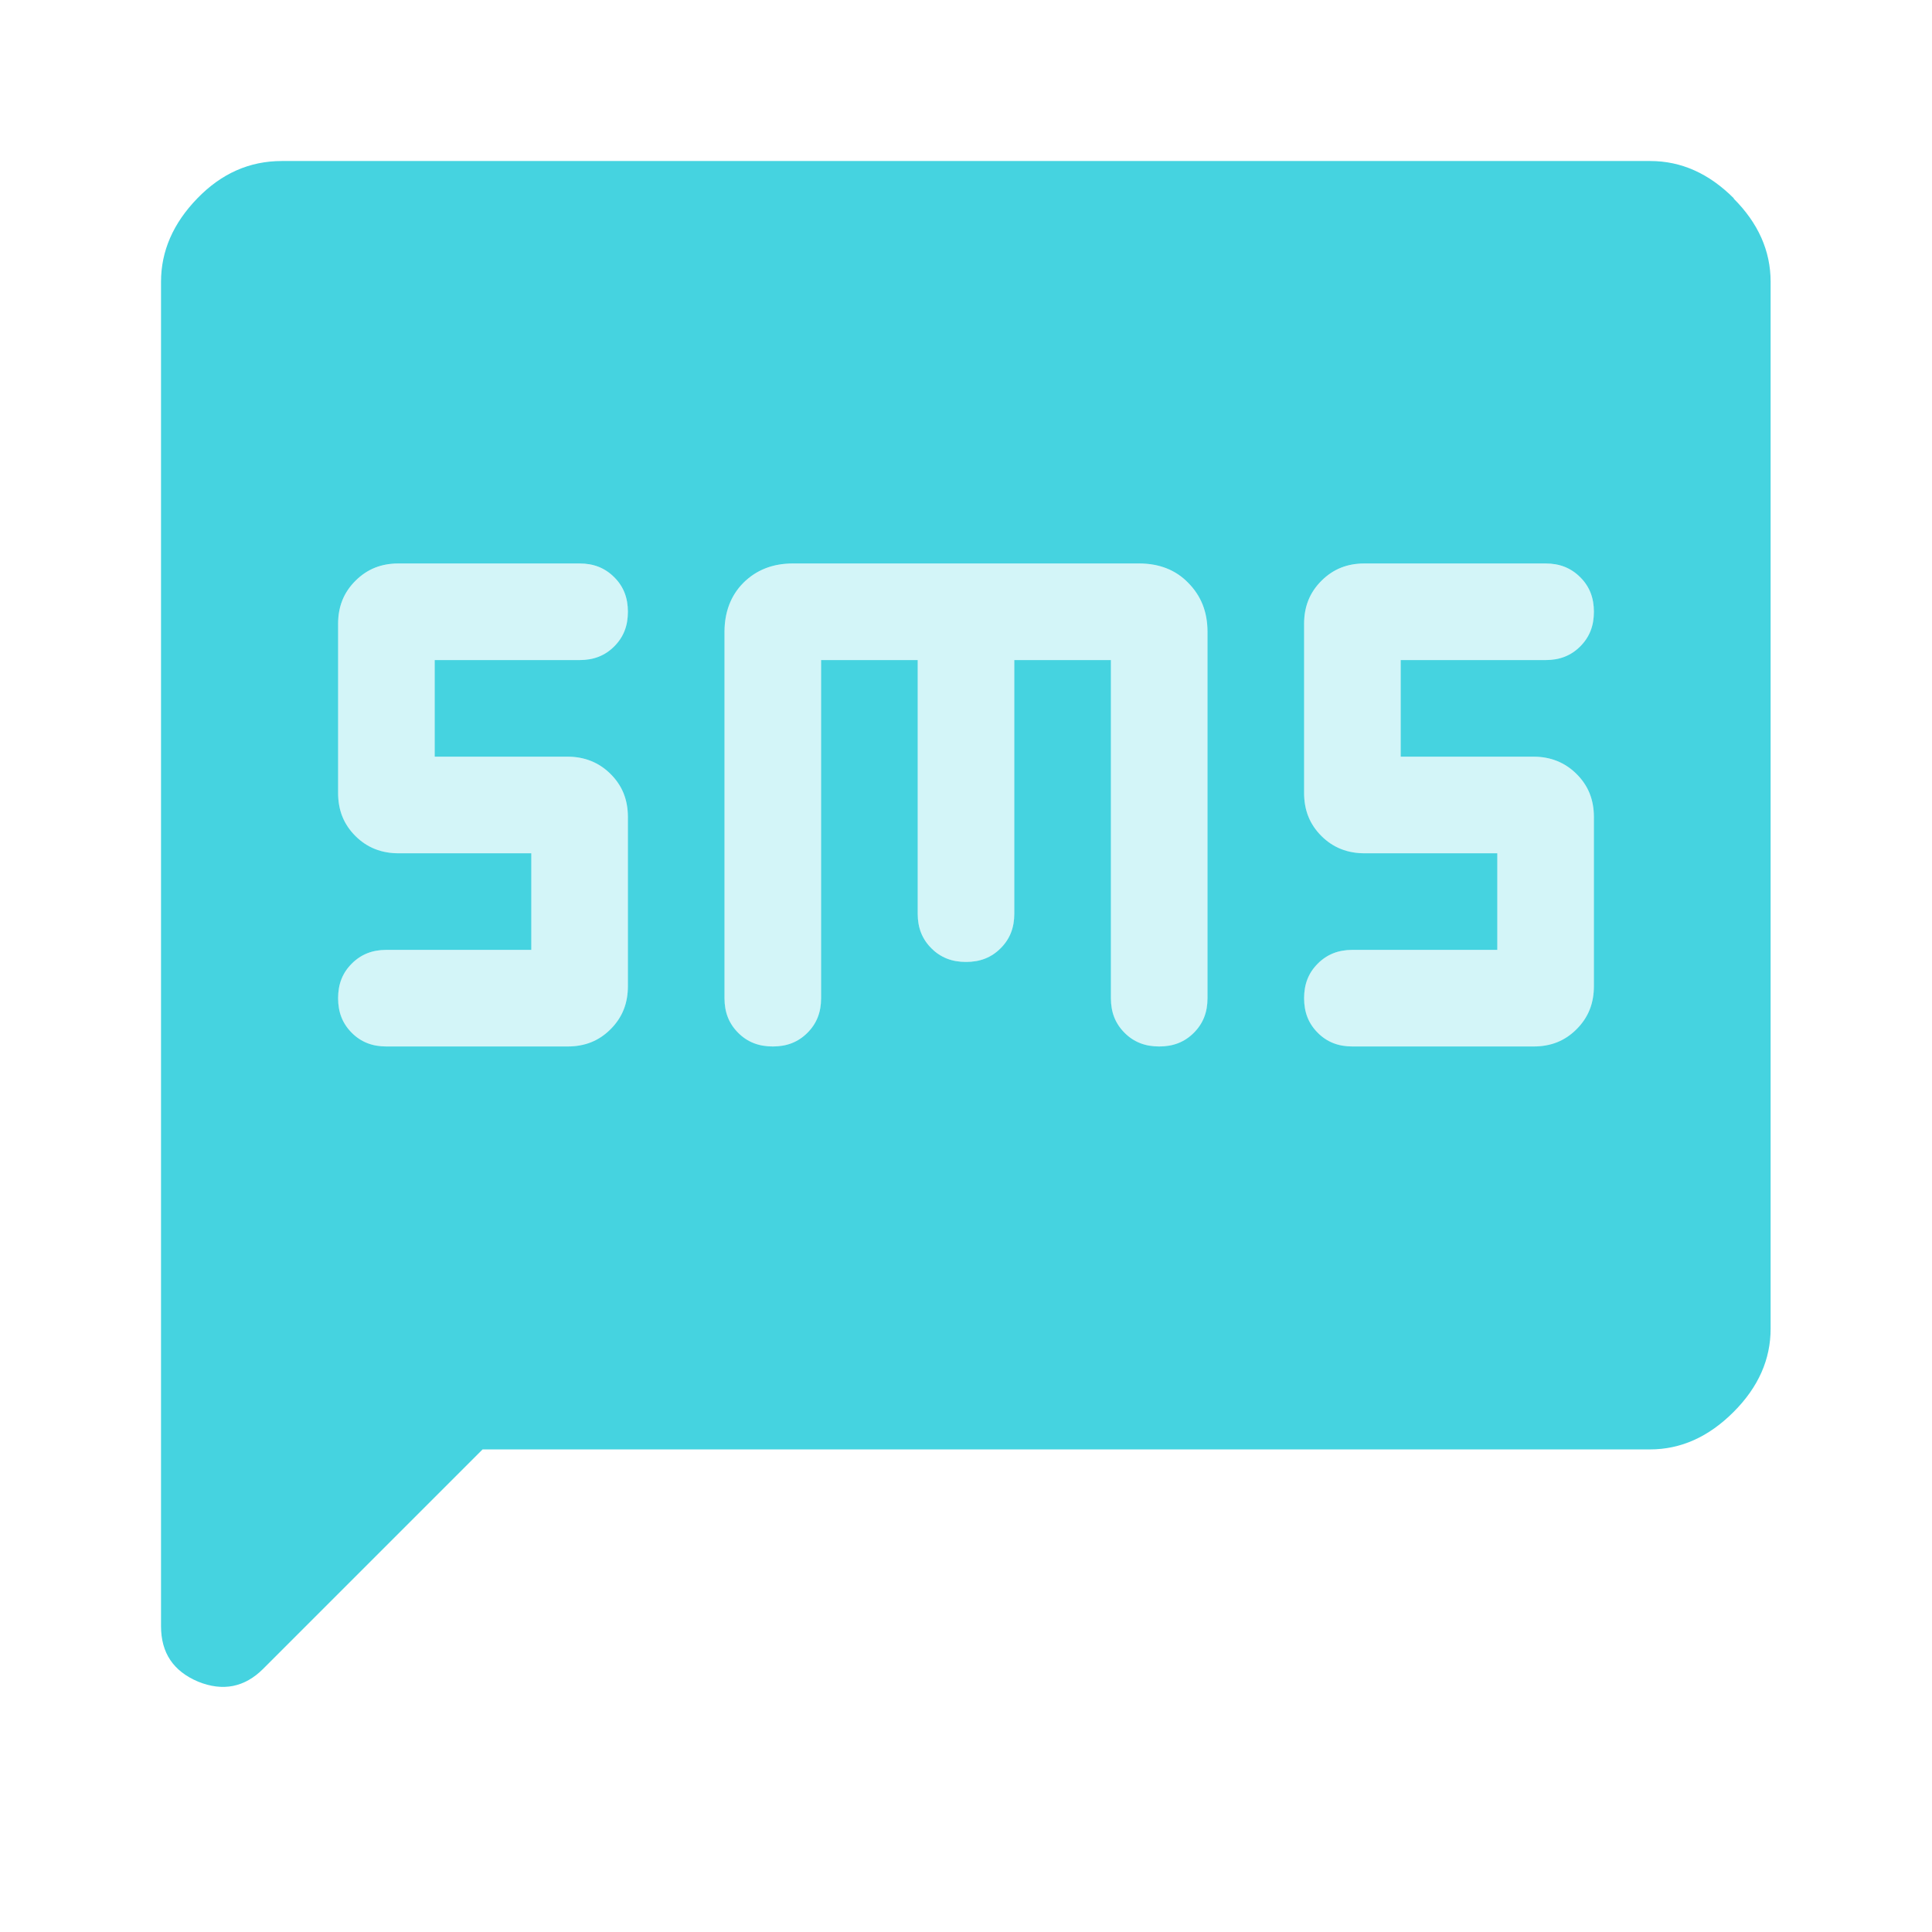 <svg width="32" height="32" viewBox="0 0 32 32" fill="none" xmlns="http://www.w3.org/2000/svg">
<path opacity="0.85" d="M28.72 3.287C28.307 2.873 27.847 2.667 27.333 2.667H4.667C4.133 2.667 3.667 2.873 3.267 3.287C2.867 3.7 2.667 4.16 2.667 4.667V26.933C2.667 27.38 2.873 27.68 3.28 27.853C3.693 28.02 4.053 27.947 4.36 27.64L7.993 24.007H27.327C27.84 24.007 28.3 23.8 28.713 23.387C29.127 22.973 29.327 22.513 29.327 22.007V4.667C29.327 4.153 29.12 3.693 28.713 3.287H28.72ZM9.4 12.533C9.68 12.533 9.92 12.627 10.113 12.82C10.307 13.013 10.4 13.247 10.4 13.533V16.333C10.4 16.62 10.307 16.853 10.113 17.047C9.92 17.24 9.687 17.333 9.4 17.333H6.4C6.167 17.333 5.98 17.26 5.827 17.107C5.673 16.953 5.6 16.767 5.6 16.533C5.6 16.3 5.673 16.113 5.827 15.96C5.98 15.807 6.167 15.733 6.4 15.733H8.8V14.133H6.6C6.32 14.133 6.08 14.04 5.887 13.847C5.693 13.653 5.6 13.42 5.6 13.133V10.333C5.6 10.047 5.693 9.813 5.887 9.62C6.08 9.427 6.313 9.333 6.6 9.333H9.6C9.833 9.333 10.02 9.407 10.173 9.56C10.327 9.713 10.4 9.9 10.4 10.133C10.4 10.367 10.327 10.553 10.173 10.707C10.02 10.86 9.833 10.933 9.6 10.933H7.2V12.533H9.4ZM20 16.533C20 16.767 19.927 16.953 19.773 17.107C19.62 17.26 19.433 17.333 19.2 17.333C18.967 17.333 18.78 17.26 18.627 17.107C18.473 16.953 18.4 16.767 18.4 16.533V10.933H16.8V15.133C16.8 15.367 16.727 15.553 16.573 15.707C16.42 15.86 16.233 15.933 16 15.933C15.767 15.933 15.58 15.86 15.427 15.707C15.273 15.553 15.2 15.367 15.2 15.133V10.933H13.6V16.533C13.6 16.767 13.527 16.953 13.373 17.107C13.22 17.26 13.033 17.333 12.8 17.333C12.567 17.333 12.38 17.26 12.227 17.107C12.073 16.953 12 16.767 12 16.533V10.467C12 10.133 12.107 9.86 12.313 9.653C12.527 9.44 12.8 9.333 13.133 9.333H18.867C19.2 9.333 19.473 9.44 19.68 9.653C19.893 9.867 20 10.133 20 10.467V16.533ZM25.4 12.533C25.68 12.533 25.92 12.627 26.113 12.82C26.307 13.013 26.4 13.247 26.4 13.533V16.333C26.4 16.62 26.307 16.853 26.113 17.047C25.92 17.24 25.687 17.333 25.4 17.333H22.4C22.167 17.333 21.98 17.26 21.827 17.107C21.673 16.953 21.6 16.767 21.6 16.533C21.6 16.3 21.673 16.113 21.827 15.96C21.98 15.807 22.167 15.733 22.4 15.733H24.8V14.133H22.6C22.32 14.133 22.08 14.04 21.887 13.847C21.693 13.653 21.6 13.42 21.6 13.133V10.333C21.6 10.047 21.693 9.813 21.887 9.62C22.08 9.427 22.313 9.333 22.6 9.333H25.6C25.833 9.333 26.02 9.407 26.173 9.56C26.327 9.713 26.4 9.9 26.4 10.133C26.4 10.367 26.327 10.553 26.173 10.707C26.02 10.86 25.833 10.933 25.6 10.933H23.2V12.533H25.4Z" fill="#25CBDB"/>
<g opacity="0.2">
<path d="M25.6 10.934C25.833 10.934 26.02 10.86 26.173 10.707C26.326 10.553 26.4 10.367 26.4 10.133C26.4 9.9 26.326 9.713 26.173 9.56C26.02 9.407 25.833 9.334 25.6 9.334H22.6C22.32 9.334 22.08 9.427 21.887 9.62C21.693 9.813 21.6 10.047 21.6 10.334V13.133C21.6 13.42 21.693 13.653 21.887 13.847C22.08 14.04 22.313 14.133 22.6 14.133H24.8V15.733H22.4C22.166 15.733 21.98 15.807 21.826 15.96C21.673 16.113 21.6 16.3 21.6 16.534C21.6 16.767 21.673 16.953 21.826 17.107C21.98 17.26 22.166 17.334 22.4 17.334H25.4C25.68 17.334 25.92 17.24 26.113 17.047C26.306 16.854 26.4 16.62 26.4 16.334V13.534C26.4 13.247 26.306 13.014 26.113 12.82C25.92 12.627 25.686 12.534 25.4 12.534H23.2V10.934H25.6Z" fill="#25CBDB"/>
<path d="M18.867 9.334H13.133C12.8 9.334 12.527 9.44 12.313 9.653C12.1 9.867 12 10.133 12 10.467V16.534C12 16.767 12.073 16.953 12.227 17.107C12.38 17.26 12.567 17.334 12.8 17.334C13.033 17.334 13.22 17.26 13.373 17.107C13.527 16.953 13.6 16.767 13.6 16.534V10.934H15.2V15.133C15.2 15.367 15.273 15.553 15.427 15.707C15.58 15.86 15.767 15.934 16 15.934C16.233 15.934 16.42 15.86 16.573 15.707C16.727 15.553 16.8 15.367 16.8 15.133V10.934H18.4V16.534C18.4 16.767 18.473 16.953 18.627 17.107C18.78 17.26 18.967 17.334 19.2 17.334C19.433 17.334 19.62 17.26 19.773 17.107C19.927 16.953 20 16.767 20 16.534V10.467C20 10.133 19.893 9.86 19.68 9.653C19.467 9.44 19.2 9.334 18.867 9.334Z" fill="#25CBDB"/>
<path d="M9.6 10.934C9.833 10.934 10.02 10.86 10.173 10.707C10.326 10.553 10.4 10.367 10.4 10.133C10.4 9.9 10.326 9.713 10.173 9.56C10.02 9.407 9.833 9.334 9.6 9.334H6.6C6.32 9.334 6.08 9.427 5.887 9.62C5.693 9.813 5.6 10.047 5.6 10.334V13.133C5.6 13.42 5.693 13.653 5.887 13.847C6.08 14.04 6.313 14.133 6.6 14.133H8.8V15.733H6.4C6.167 15.733 5.98 15.807 5.827 15.96C5.673 16.113 5.6 16.3 5.6 16.534C5.6 16.767 5.673 16.953 5.827 17.107C5.98 17.26 6.167 17.334 6.4 17.334H9.4C9.68 17.334 9.92 17.24 10.113 17.047C10.306 16.854 10.4 16.62 10.4 16.334V13.534C10.4 13.247 10.306 13.014 10.113 12.82C9.92 12.627 9.687 12.534 9.4 12.534H7.2V10.934H9.6Z" fill="#25CBDB"/>
</g>
</svg>
